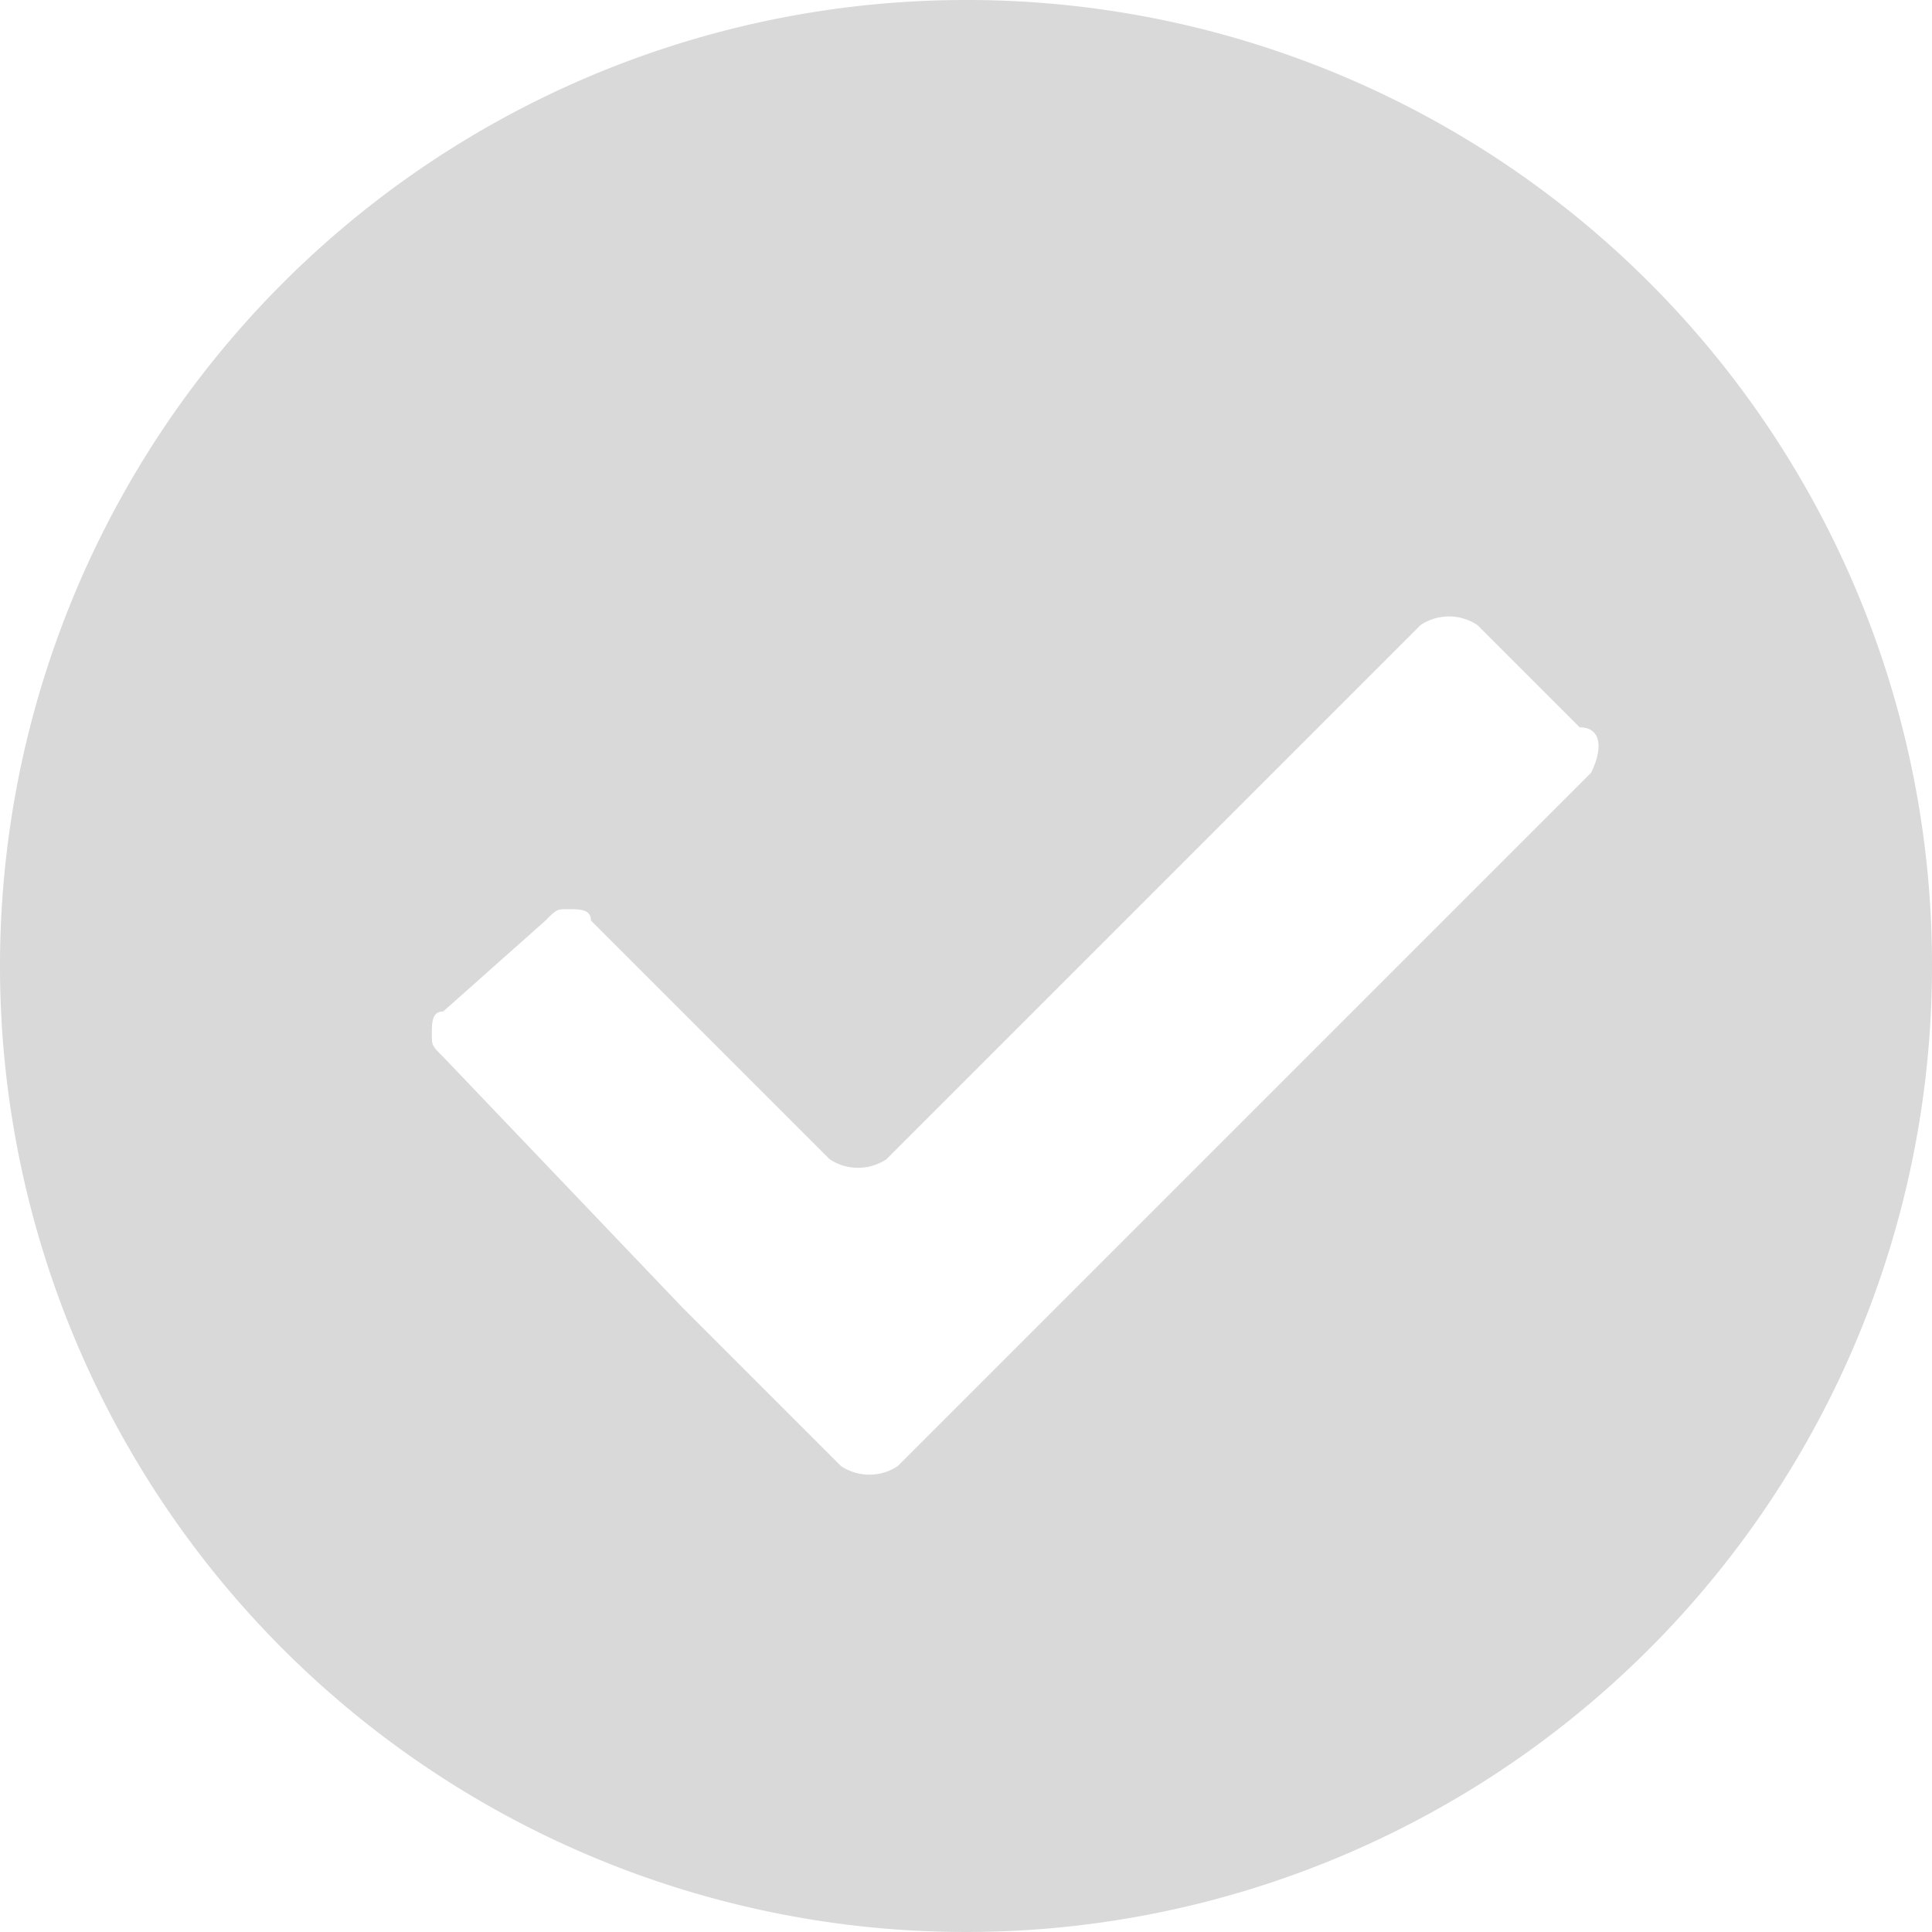 <svg xmlns="http://www.w3.org/2000/svg" viewBox="0 0 17 17"><defs><style>.cls-1{fill:#d9d9d9}</style></defs><title>ok_gray</title><g id="Layer_2" data-name="Layer 2"><path class="cls-1" d="M8.5 0A8.5 8.5 0 1 0 17 8.5 8.49 8.49 0 0 0 8.5 0zM14 6.8l-6.1 6.1a.45.45 0 0 1-.5 0l-.9-.9-.5-.5-2.1-2.2c-.1-.1-.1-.1-.1-.2s0-.2.1-.2l.9-.8c.1-.1.1-.1.2-.1s.2 0 .2.1l2.1 2.1a.45.45 0 0 0 .5 0l4.7-4.7a.45.45 0 0 1 .5 0l.9.9c.2 0 .2.2.1.4z" id="Layer_1-2" data-name="Layer 1"/></g></svg>